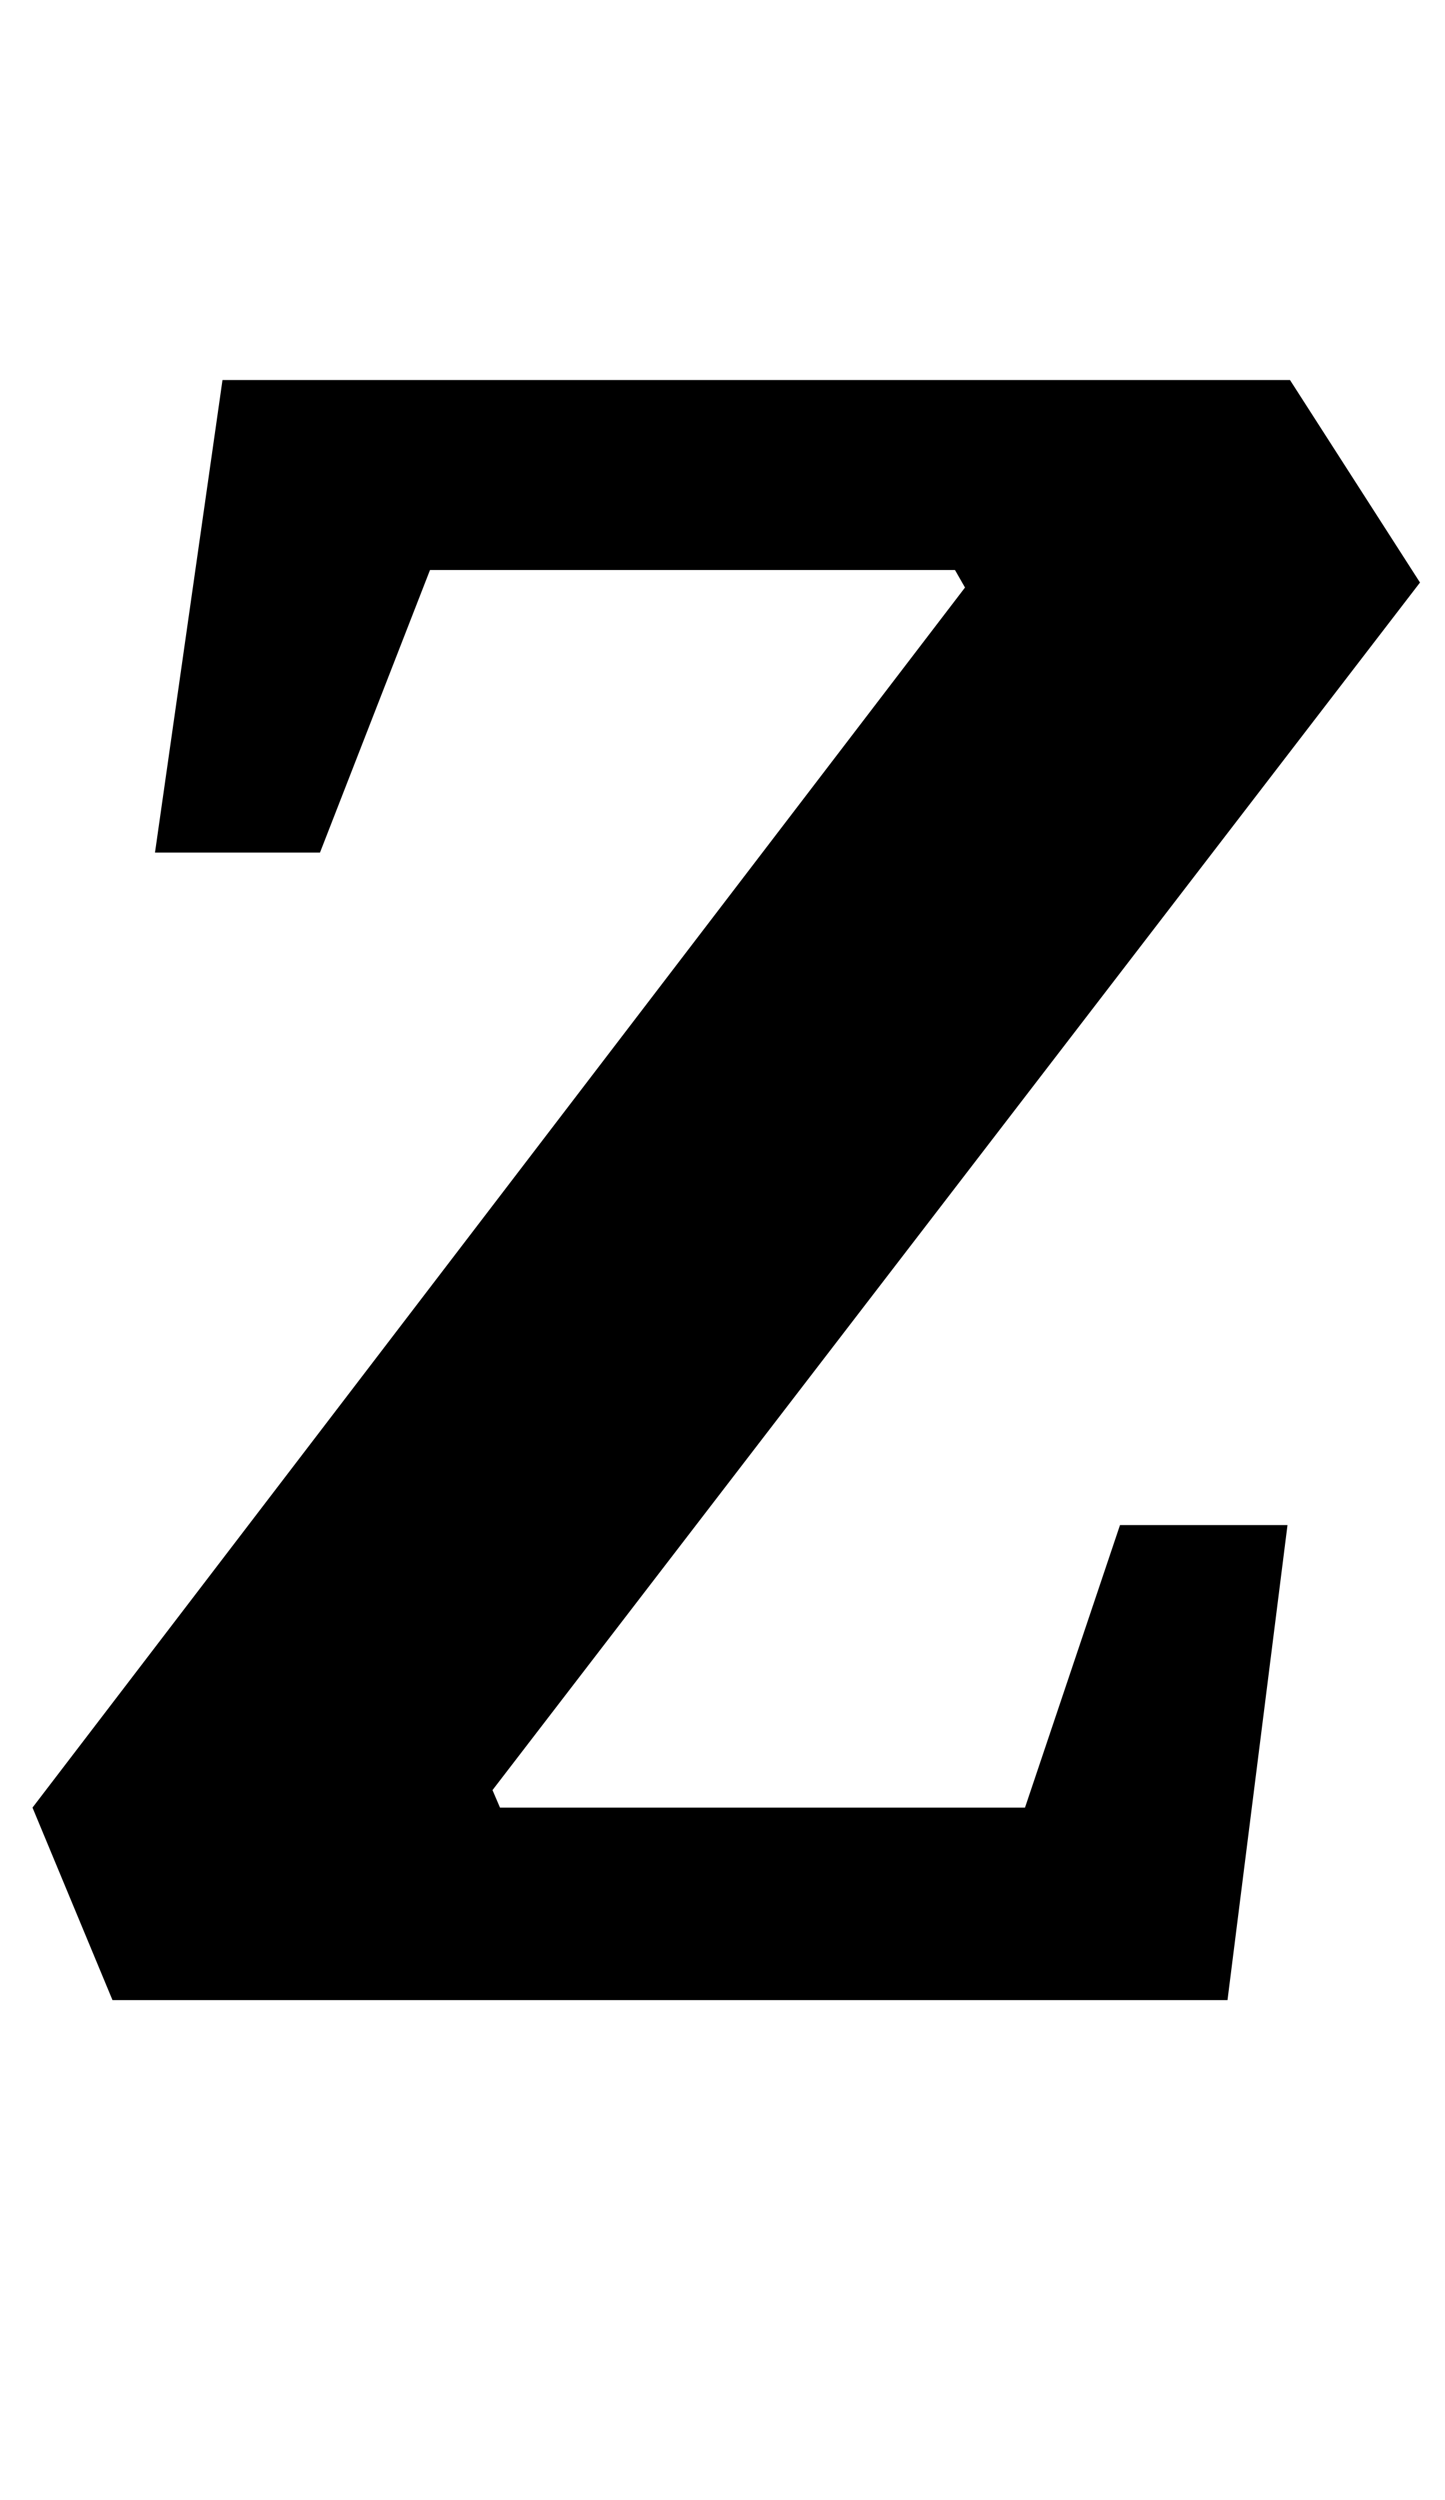 <?xml version="1.0" standalone="no"?>
<!DOCTYPE svg PUBLIC "-//W3C//DTD SVG 1.1//EN" "http://www.w3.org/Graphics/SVG/1.1/DTD/svg11.dtd" >
<svg xmlns="http://www.w3.org/2000/svg" xmlns:xlink="http://www.w3.org/1999/xlink" version="1.1" viewBox="-10 0 578 1000">
  <g transform="matrix(1 0 0 -1 0 800)">
   <path fill="currentColor"
d="M3 77l373 488l-4 7h-210l-44 -113h-66l27 189h427l52 -81l-371 -483l3 -7h210l38 113h67l-24 -190h-446z" />
  </g>

</svg>
